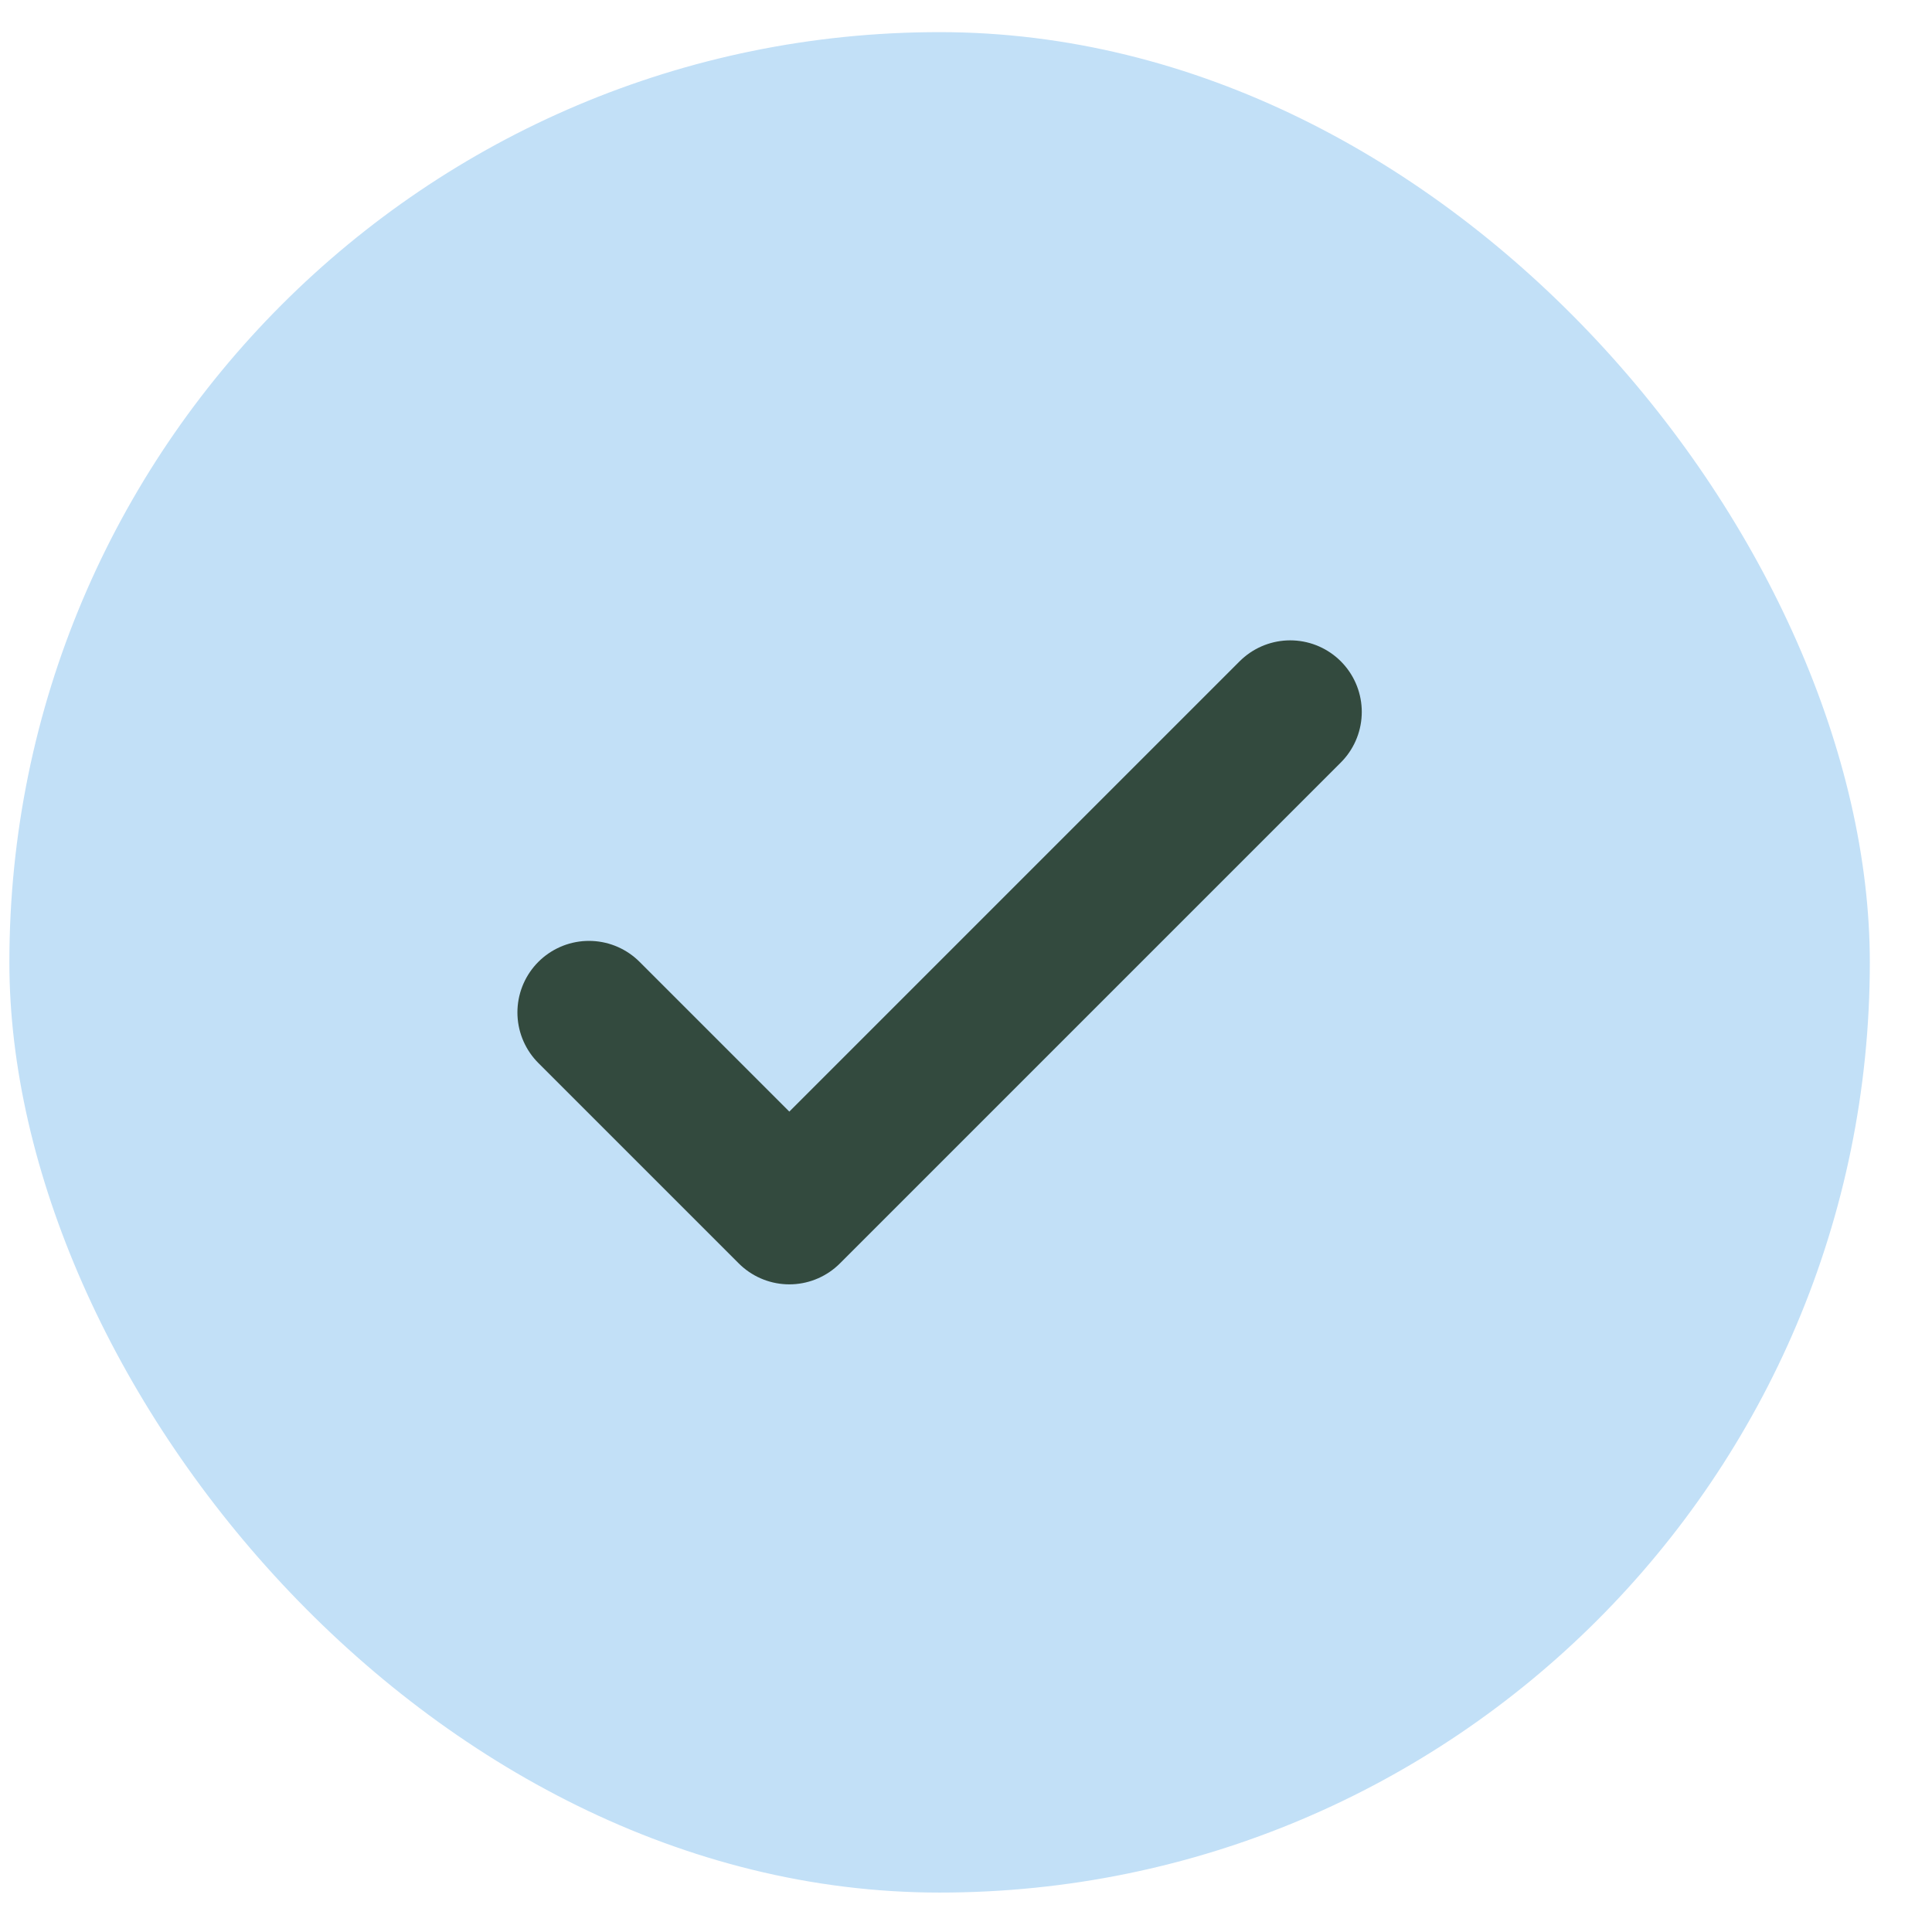 <svg width="27" height="27" viewBox="0 0 27 27" fill="none" xmlns="http://www.w3.org/2000/svg">
<rect x="0.131" y="0.449" width="26" height="26" rx="13" fill="#C2E0F7"/>
<path d="M8.231 14.149L11.031 16.949L18.031 9.949" stroke="#334A3E" stroke-width="2" stroke-linecap="round" stroke-linejoin="round"/>
</svg>
